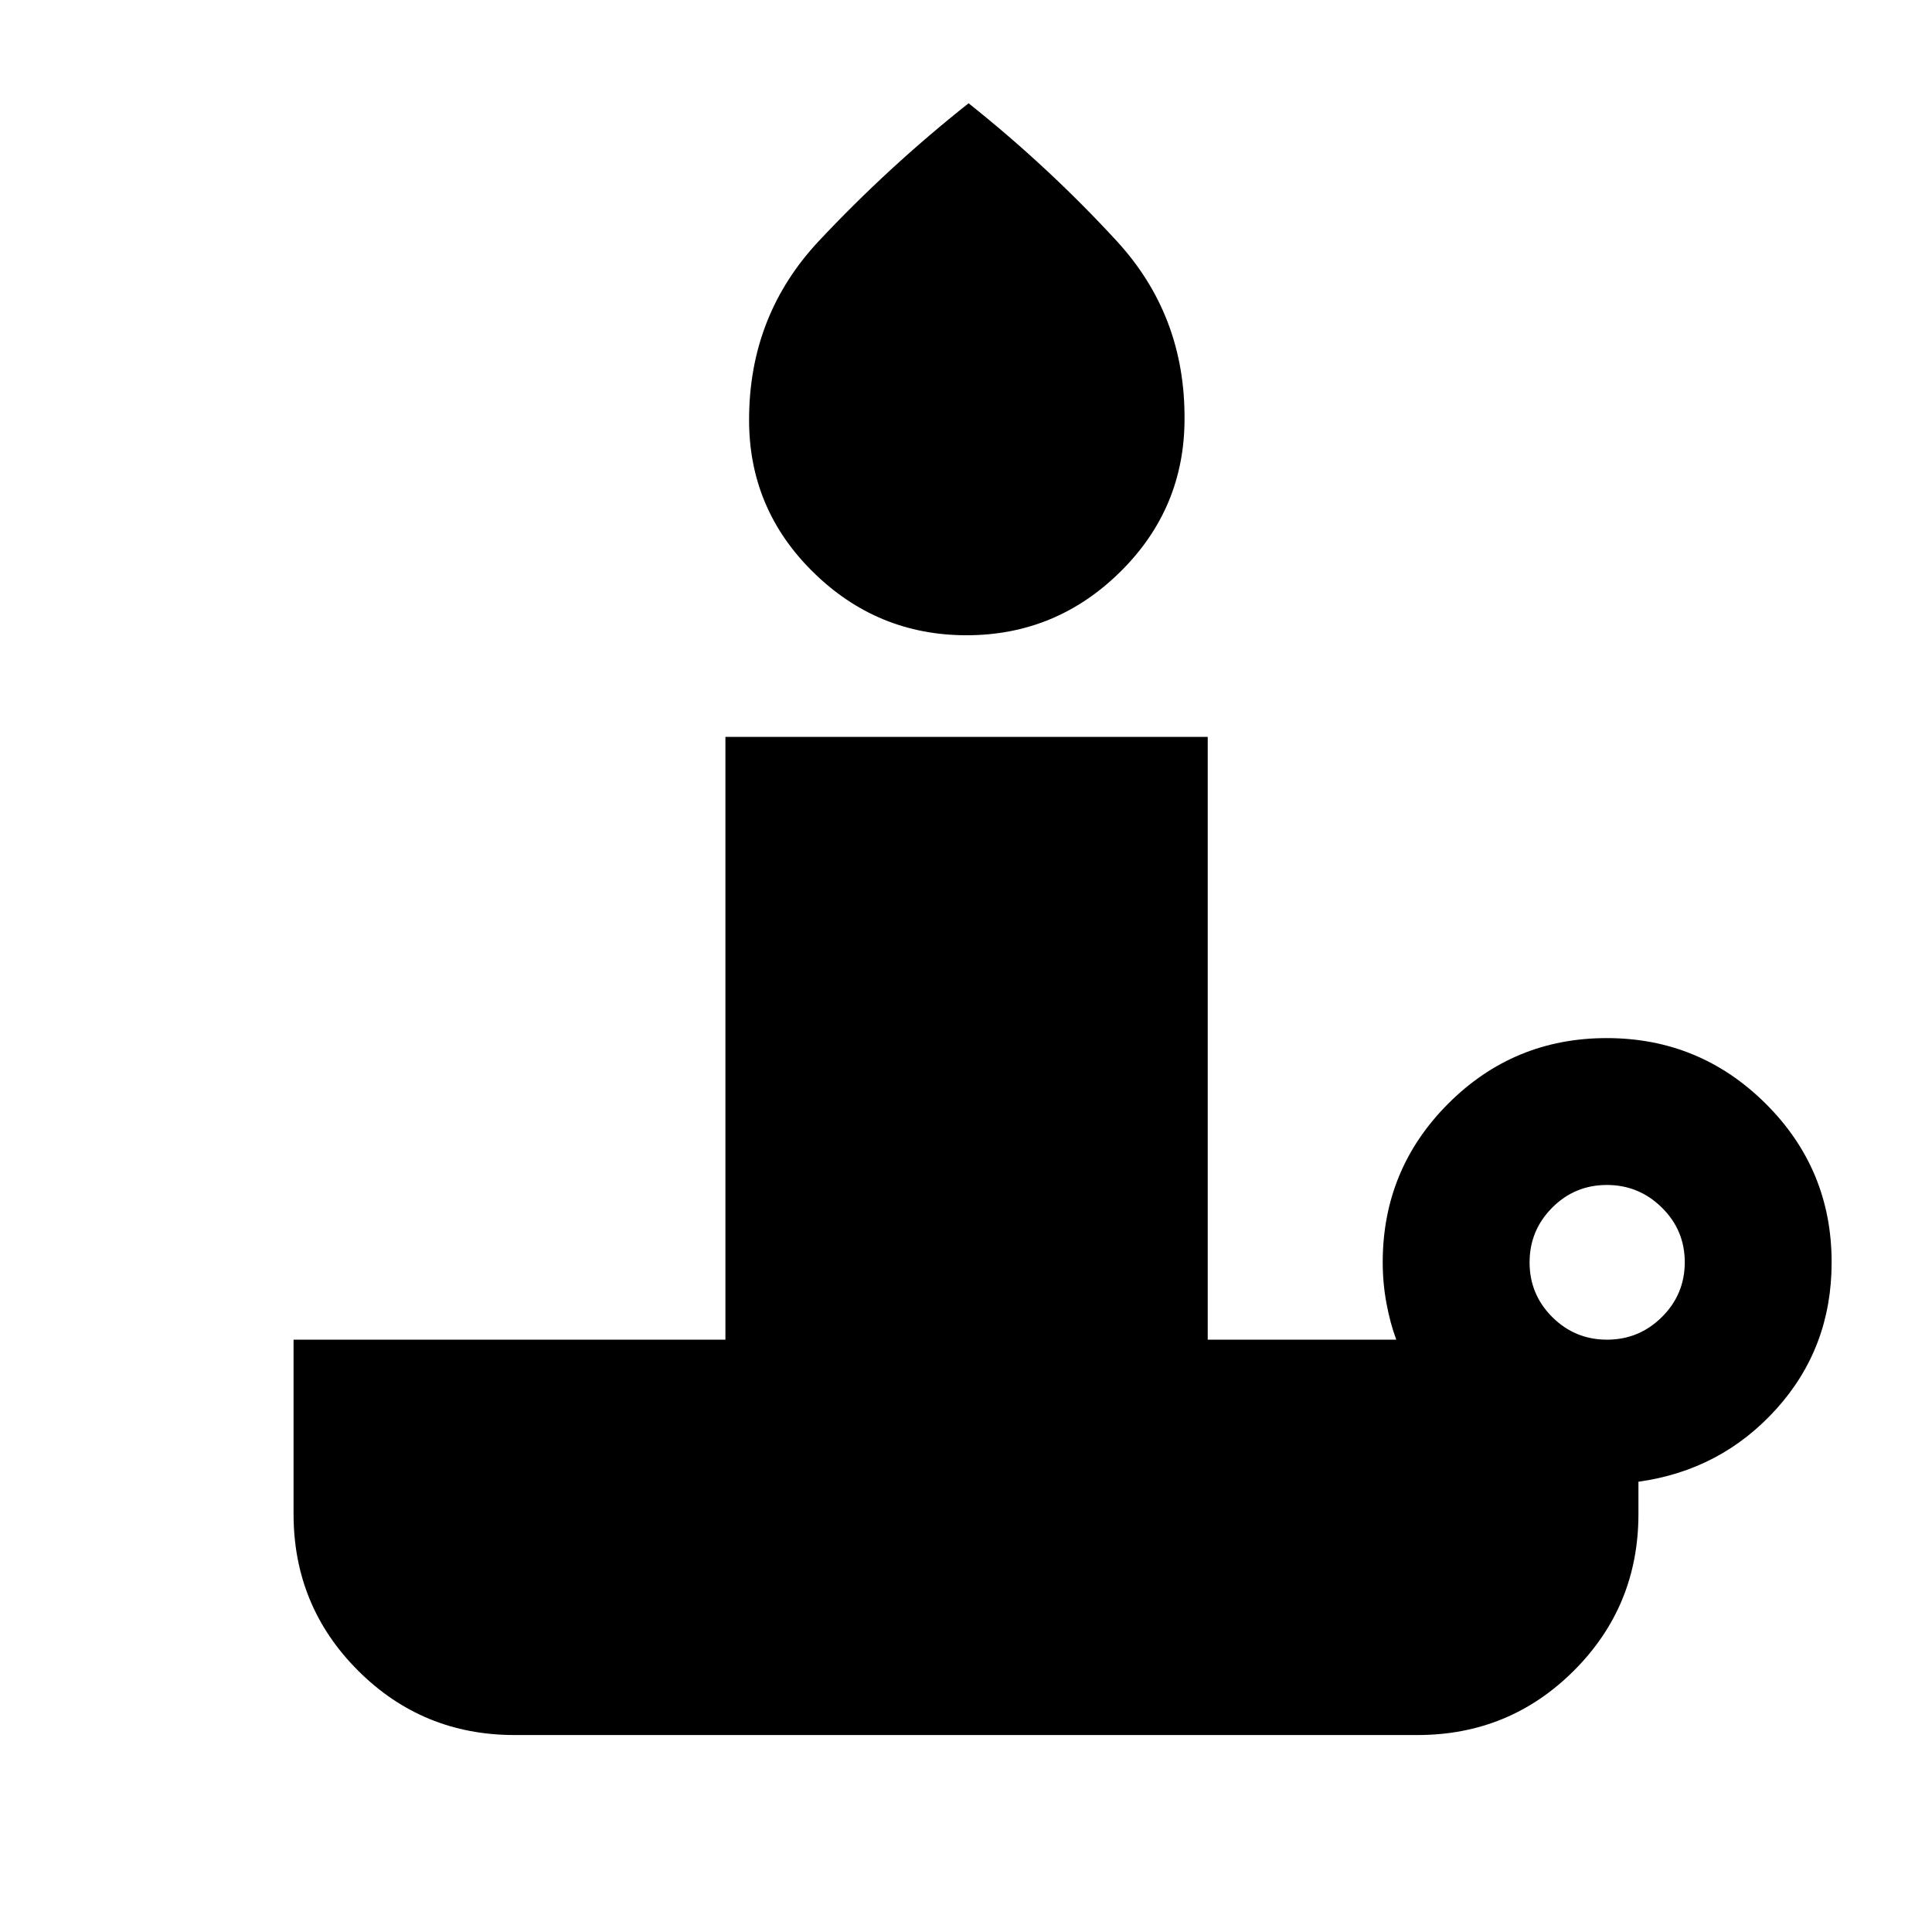 <svg xmlns="http://www.w3.org/2000/svg" height="20" viewBox="0 -960 960 960" width="20"><path d="M480.283-644.348q-44.435 0-76.37-31.504-31.935-31.505-31.696-76.061.169-51.524 34.676-88.342 34.508-36.819 74.39-68.419 39.674 31.549 73.619 68.449 33.946 36.899 33.685 88.312 0 44.556-31.935 76.061-31.935 31.504-76.369 31.504Zm318.242 350.022q15.932 0 27.279-11.275 11.348-11.275 11.348-27.206 0-15.932-11.394-27.161-11.394-11.228-27.326-11.228t-27.16 11.275q-11.229 11.275-11.229 27.207 0 15.931 11.275 27.16 11.275 11.228 27.207 11.228ZM704.304-97.869H255.696q-45.761 0-77.794-32.033-32.033-32.033-32.033-77.794v-86.63h214.587v-299.522h239.653v299.522h93.695q-3-8-4.869-18.007-1.87-10.007-1.87-20.428 0-46.264 32.543-78.838 32.543-32.575 78.761-32.575 46.218 0 78.99 32.575 32.772 32.574 32.772 78.838 0 42.457-27.5 72.902-27.5 30.446-68.5 36.12v16.043q0 45.761-32.033 77.794-32.033 32.033-77.794 32.033Z"/></svg>